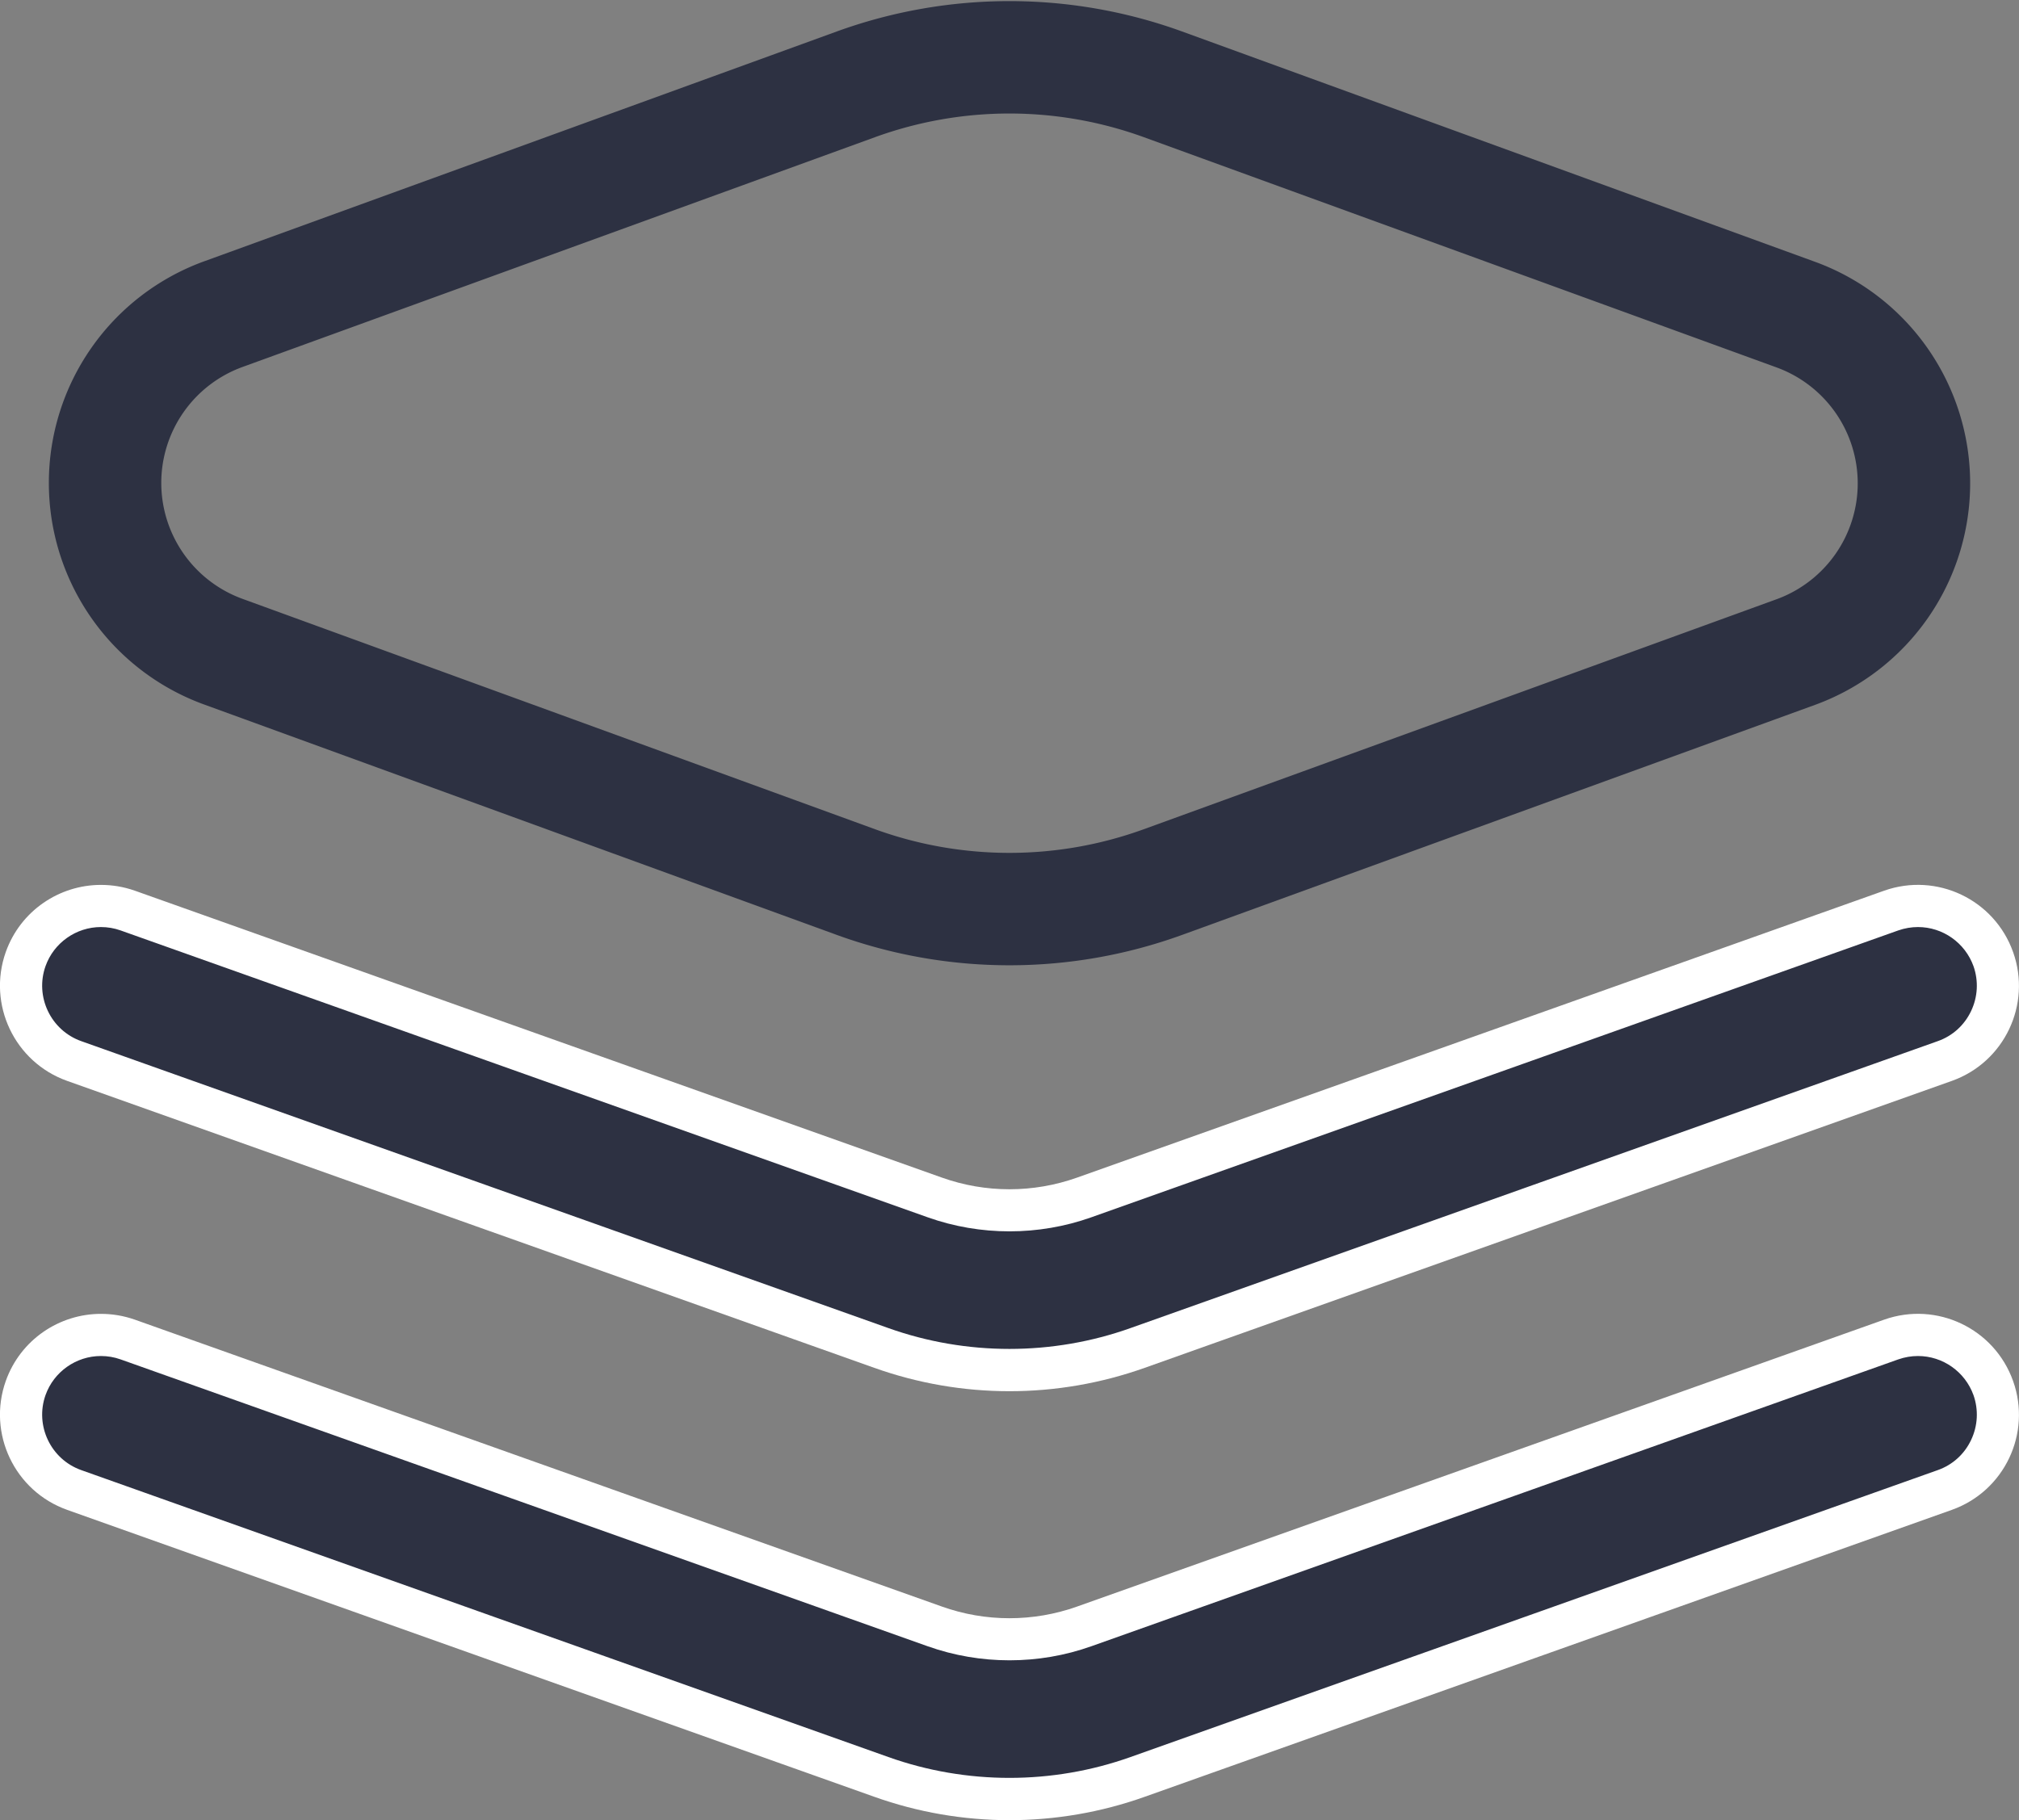 <svg xmlns="http://www.w3.org/2000/svg" width="14.367" height="12.954" viewBox="0 0 14.367 12.954">
  <rect x="0" y="0" width="14.367" height="12.954" fill="#808080" stroke="none"/>
  <g id="bundle" transform="translate(-1.979 -2.975)">
    <g id="Group_72724" data-name="Group 72724" transform="translate(1.926 3.006)">
      <g id="Path_218882" data-name="Path 218882" transform="translate(-1.947 -5.463)" fill="#2d3142" fill-rule="evenodd">
        <path d="M 9.183 15.183 C 8.872 15.183 8.565 15.13 8.271 15.026 L 2.528 12.984 C 2.233 12.879 2.078 12.553 2.183 12.258 C 2.263 12.032 2.478 11.88 2.718 11.88 C 2.783 11.88 2.847 11.891 2.909 11.913 L 8.652 13.955 C 8.823 14.016 9.002 14.046 9.183 14.046 C 9.365 14.046 9.544 14.016 9.715 13.955 L 15.458 11.913 C 15.52 11.891 15.584 11.88 15.648 11.88 C 15.888 11.88 16.103 12.032 16.184 12.258 C 16.235 12.401 16.227 12.555 16.162 12.692 C 16.097 12.829 15.982 12.933 15.839 12.984 L 10.096 15.026 C 9.802 15.13 9.495 15.183 9.183 15.183 Z" stroke="none"/>
        <path d="M 2.718 12.03 C 2.542 12.03 2.383 12.142 2.324 12.308 C 2.247 12.525 2.361 12.765 2.578 12.842 L 8.321 14.884 C 8.876 15.082 9.49 15.082 10.045 14.884 L 15.789 12.842 C 15.894 12.805 15.978 12.729 16.026 12.628 C 16.074 12.527 16.08 12.413 16.043 12.308 C 15.983 12.142 15.825 12.03 15.648 12.03 C 15.601 12.03 15.554 12.038 15.508 12.054 L 9.765 14.096 C 9.391 14.229 8.976 14.229 8.602 14.096 L 2.858 12.054 C 2.813 12.038 2.766 12.03 2.718 12.03 M 2.718 11.73 C 2.798 11.73 2.879 11.743 2.959 11.771 L 8.702 13.813 C 9.013 13.924 9.353 13.924 9.665 13.813 L 15.408 11.771 C 15.782 11.639 16.192 11.834 16.325 12.208 C 16.458 12.581 16.263 12.992 15.889 13.125 L 10.146 15.167 C 9.523 15.389 8.843 15.389 8.221 15.167 L 2.478 13.125 C 2.104 12.992 1.909 12.581 2.041 12.208 L 2.041 12.208 C 2.146 11.913 2.423 11.73 2.718 11.73 Z" stroke="none" fill="#fff"/>
      </g>
      <g id="Path_218883" data-name="Path 218883" transform="translate(-1.947 -6.66)" fill="#2d3142" fill-rule="evenodd">
        <path d="M 9.183 19.433 C 8.872 19.433 8.565 19.38 8.271 19.276 L 2.528 17.234 C 2.233 17.129 2.078 16.803 2.183 16.508 C 2.263 16.282 2.478 16.13 2.718 16.13 C 2.783 16.13 2.847 16.141 2.909 16.163 L 8.652 18.205 C 8.823 18.266 9.002 18.296 9.183 18.296 C 9.365 18.296 9.544 18.266 9.715 18.205 L 15.458 16.163 C 15.52 16.141 15.584 16.13 15.648 16.13 C 15.888 16.13 16.103 16.282 16.184 16.508 C 16.235 16.651 16.227 16.805 16.162 16.942 C 16.097 17.079 15.982 17.183 15.839 17.234 L 10.096 19.276 C 9.802 19.38 9.495 19.433 9.183 19.433 Z" stroke="none"/>
        <path d="M 2.718 16.28 C 2.542 16.28 2.383 16.392 2.324 16.558 C 2.247 16.775 2.361 17.015 2.578 17.092 L 8.321 19.134 C 8.876 19.332 9.49 19.332 10.045 19.134 L 15.789 17.092 C 15.894 17.055 15.978 16.979 16.026 16.878 C 16.074 16.777 16.08 16.663 16.043 16.558 C 15.983 16.392 15.825 16.28 15.648 16.28 C 15.601 16.28 15.554 16.288 15.508 16.304 L 9.765 18.346 C 9.391 18.479 8.976 18.479 8.602 18.346 L 2.858 16.304 C 2.813 16.288 2.766 16.28 2.718 16.28 M 2.718 15.98 C 2.798 15.98 2.879 15.993 2.959 16.021 L 8.702 18.063 C 9.013 18.174 9.353 18.174 9.665 18.063 L 15.408 16.021 C 15.782 15.889 16.192 16.084 16.325 16.458 C 16.458 16.831 16.263 17.242 15.889 17.375 L 10.146 19.417 C 9.523 19.639 8.843 19.639 8.221 19.417 L 2.478 17.375 C 2.104 17.242 1.909 16.831 2.041 16.458 L 2.041 16.458 C 2.146 16.163 2.423 15.98 2.718 15.98 Z" stroke="none" fill="#fff"/>
      </g>
      <path id="Path_218884" data-name="Path 218884" d="M9.457,3.2a3.2,3.2,0,0,0-2.184,0L2.768,4.837a1.278,1.278,0,0,0,0,2.4L7.273,8.878a3.2,3.2,0,0,0,2.184,0L13.963,7.24a1.278,1.278,0,0,0,0-2.4Z" transform="translate(-1.129 -2.631)" fill="none" stroke="#2d3142" stroke-width="0.8"/>
    </g>
  </g>
</svg>
